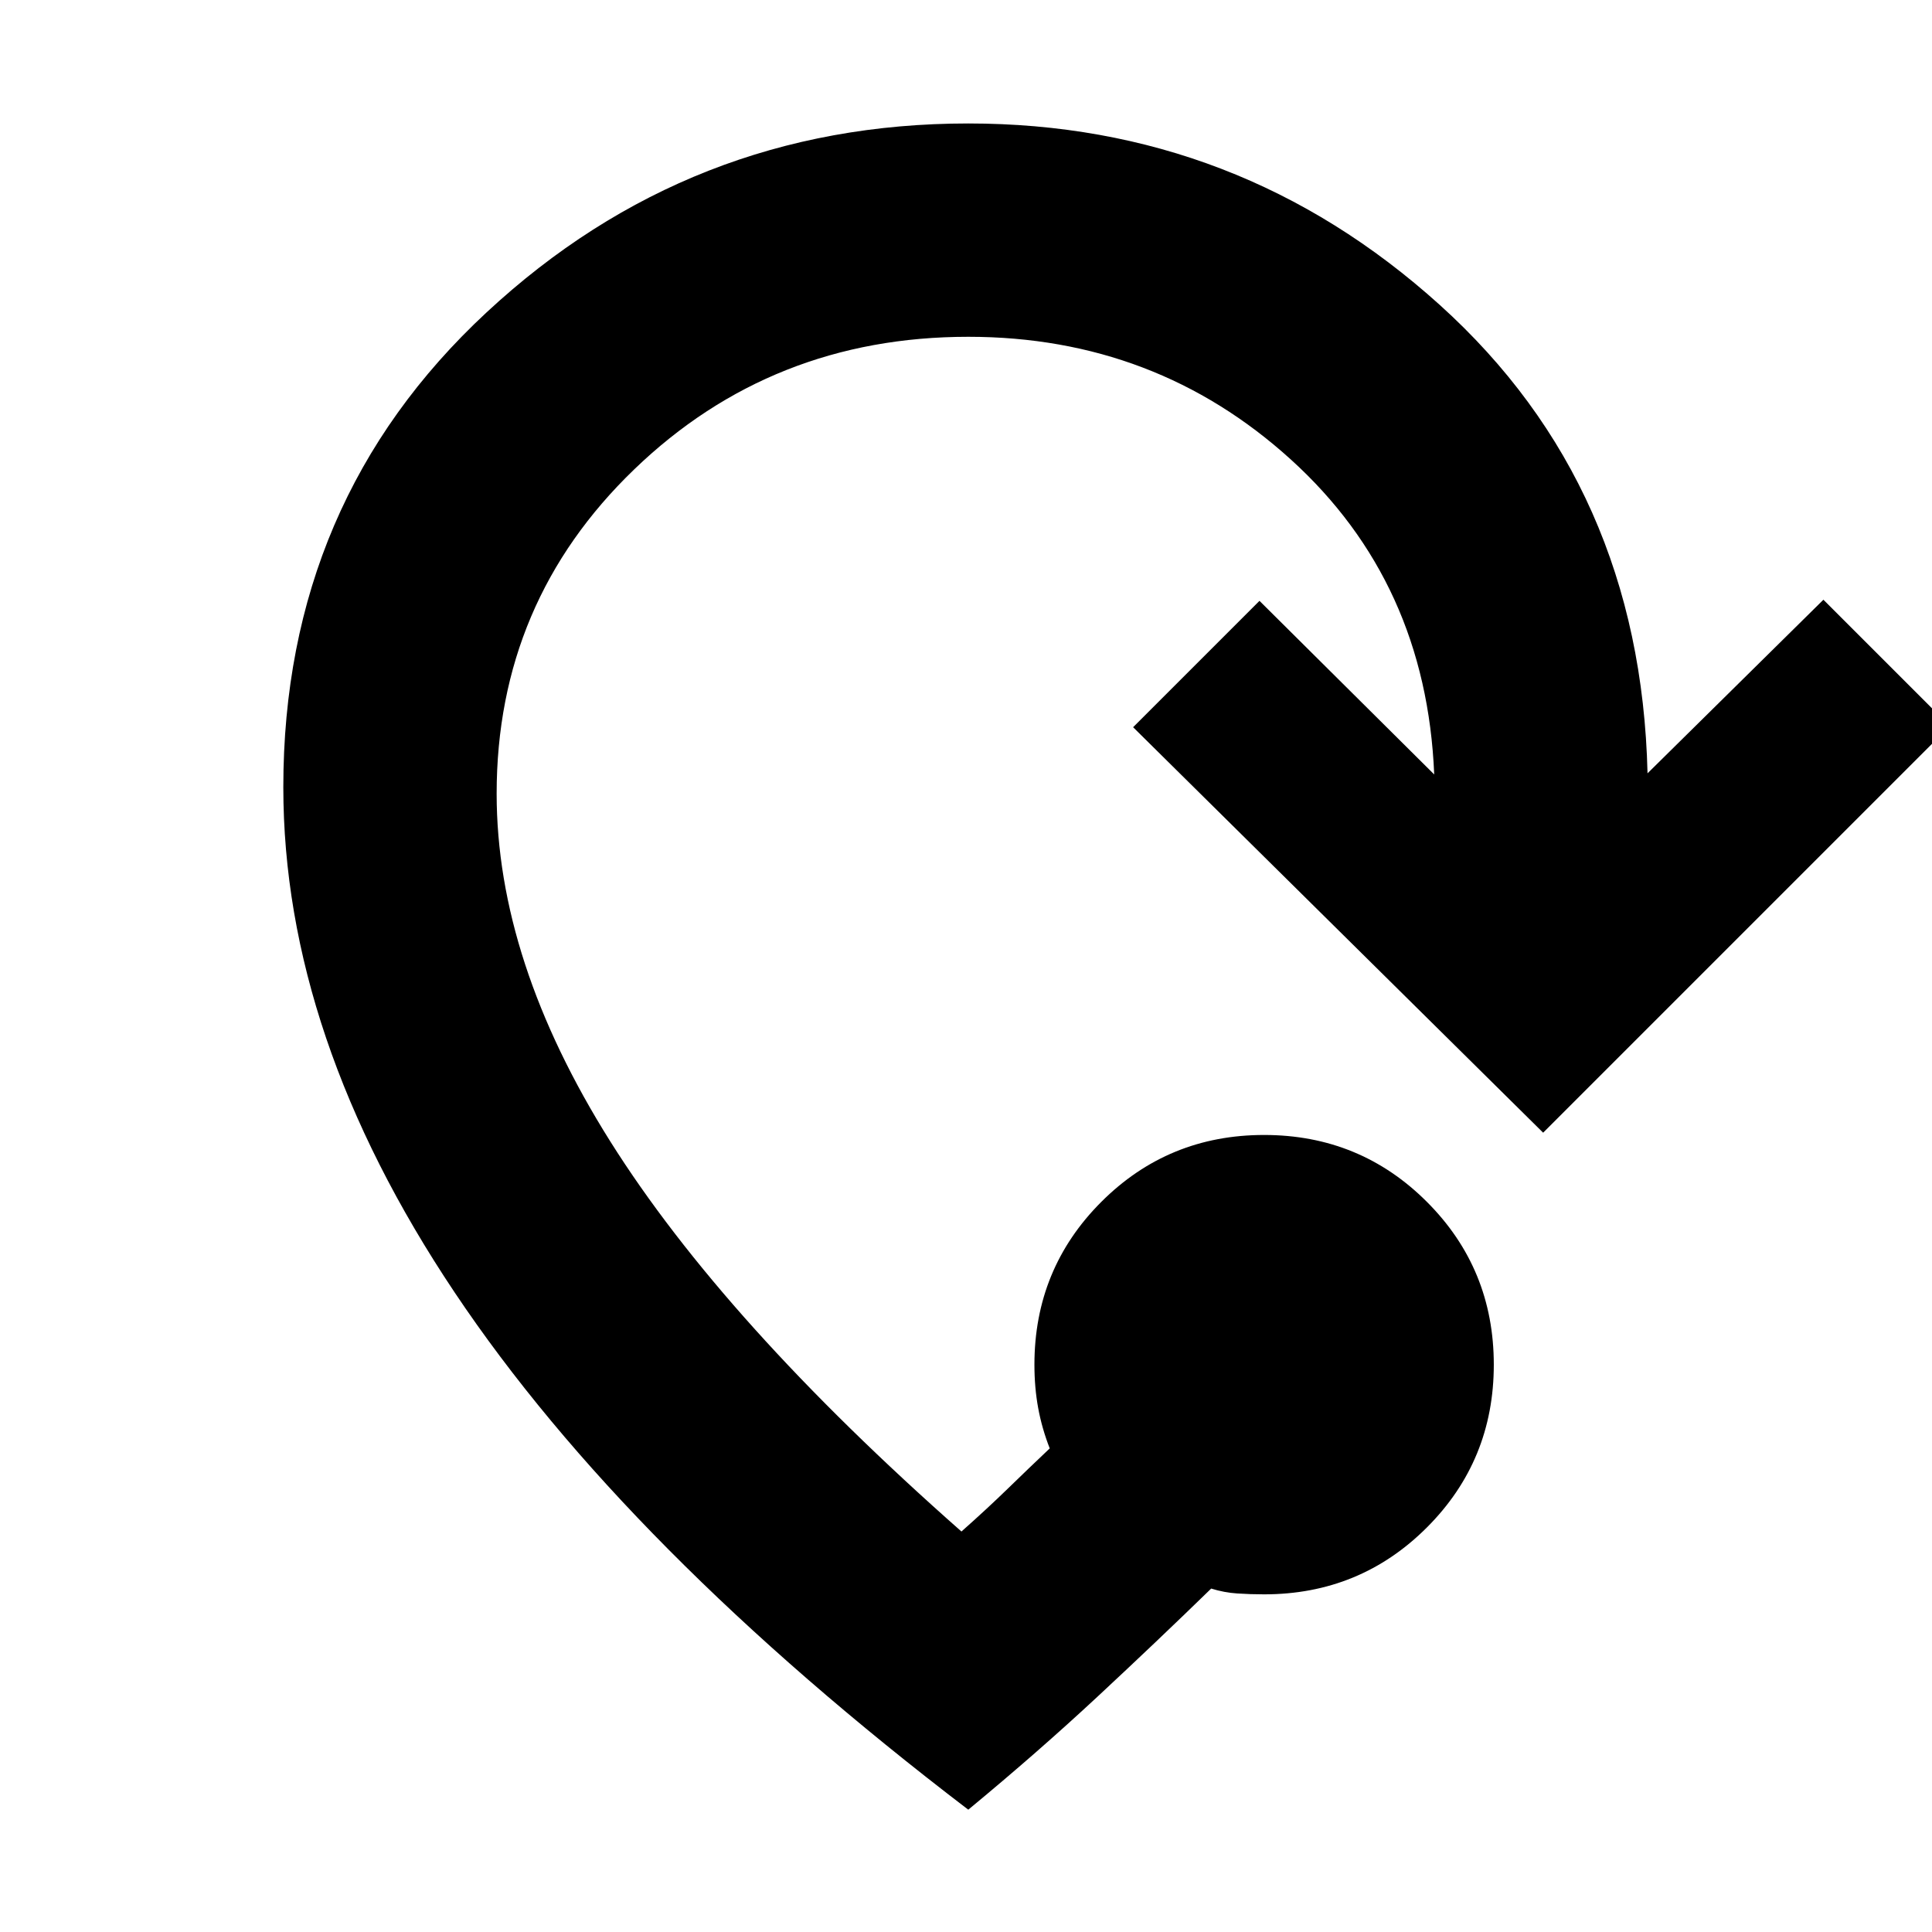 <svg xmlns="http://www.w3.org/2000/svg" height="24" viewBox="0 -960 960 960" width="24"><path d="M481.13-60.78Q311.04-190.61 225.91-317.8 140.78-445 140.78-568.87q0-142.09 101.02-235.93 101.03-93.85 239.33-93.85 134.35 0 234.24 90.13 99.89 90.13 103.28 232.78L906.04-662l62.79 62.78-202.05 202.05-203.74-201.48 62.79-62.79 86.82 86.26q-3.95-95.43-71.19-156.45-67.24-61.02-160.33-61.02-97.61 0-165.98 65.87-68.37 65.87-68.37 161.17 0 83 56.46 172.76Q359.7-303.09 477.74-199q12.65-11.22 22.87-21.15 10.21-9.94 21-20.15-3.87-9.87-5.74-20.03-1.87-10.15-1.87-21.58 0-47.65 33.24-80.89t80.89-33.24q47.65 0 80.89 33.24t33.24 80.89q0 47.65-33.24 80.89t-80.89 33.24q-6.87 0-13.37-.44-6.5-.43-12.93-2.43-26.74 26.04-56.42 53.65-29.67 27.61-64.28 56.22Z"/></svg>